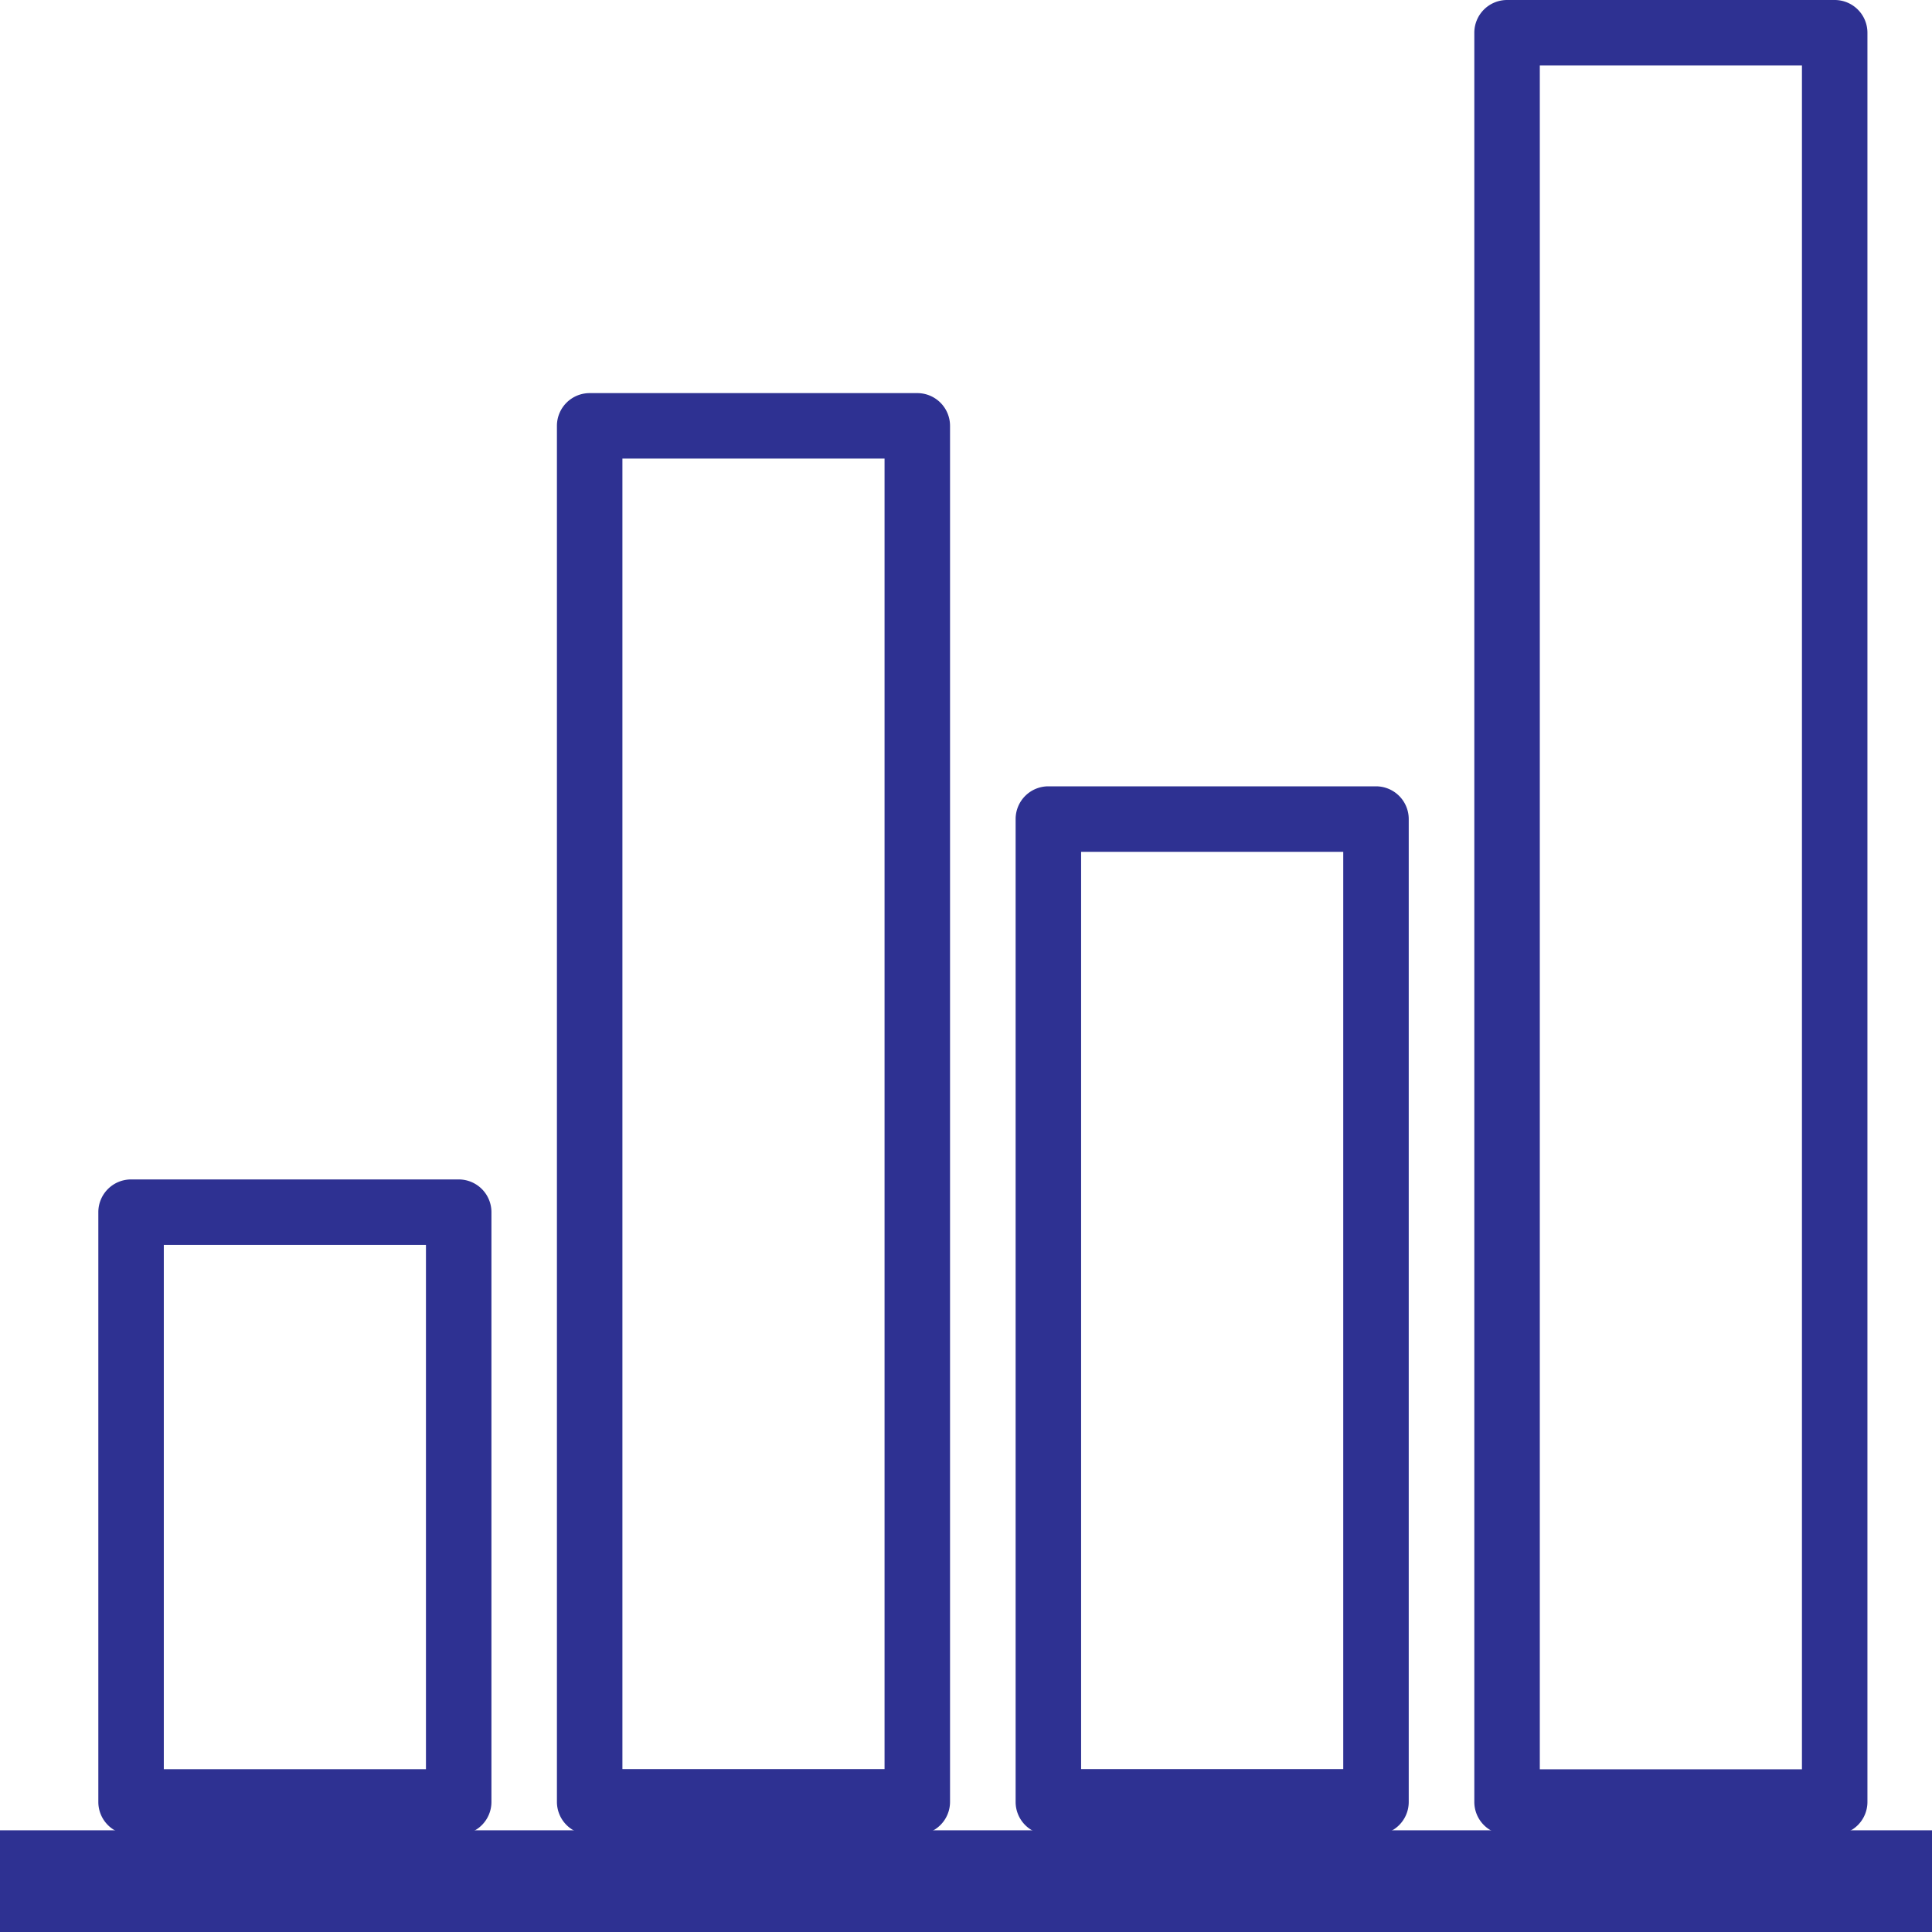 <svg id="statistics" xmlns="http://www.w3.org/2000/svg" width="19" height="19" viewBox="0 0 19 19">
  <g id="Group_3356" data-name="Group 3356">
    <g id="Group_3355" data-name="Group 3355">
      <rect id="Rectangle_1728" data-name="Rectangle 1728" width="19" height="1" transform="translate(0 18)" fill="#2e3192"/>
      <path id="Path_2121" data-name="Path 2121" d="M24.322,294.444h3.222a.322.322,0,0,0,.322-.322v-5.8a.322.322,0,0,0-.322-.322H24.322a.322.322,0,0,0-.322.322v5.8A.322.322,0,0,0,24.322,294.444Zm.322-5.8h2.578V293.8H24.644Z" transform="translate(-23.033 -276.401)" fill="#2e3192"/>
      <path id="Path_2122" data-name="Path 2122" d="M248.322,202.31h3.222a.322.322,0,0,0,.322-.322v-9.666a.322.322,0,0,0-.322-.322h-3.222a.322.322,0,0,0-.322.322v9.666A.322.322,0,0,0,248.322,202.31Zm.322-9.666h2.578v9.021h-2.578Z" transform="translate(-238.012 -184.267)" fill="#2e3192"/>
      <path id="Path_2123" data-name="Path 2123" d="M136.322,110.176h3.222a.322.322,0,0,0,.322-.322V96.322a.322.322,0,0,0-.322-.322h-3.222a.322.322,0,0,0-.322.322v13.532A.322.322,0,0,0,136.322,110.176Zm.322-13.532h2.578v12.888h-2.578Z" transform="translate(-130.523 -92.134)" fill="#2e3192"/>
      <path id="Path_2124" data-name="Path 2124" d="M360.322,18.043h3.222a.322.322,0,0,0,.322-.322V.322A.322.322,0,0,0,363.544,0h-3.222A.322.322,0,0,0,360,.322v17.4A.322.322,0,0,0,360.322,18.043Zm.322-17.4h2.578V17.4h-2.578Z" transform="translate(-345.501)" fill="#2e3192"/>
    </g>
  </g>
</svg>

